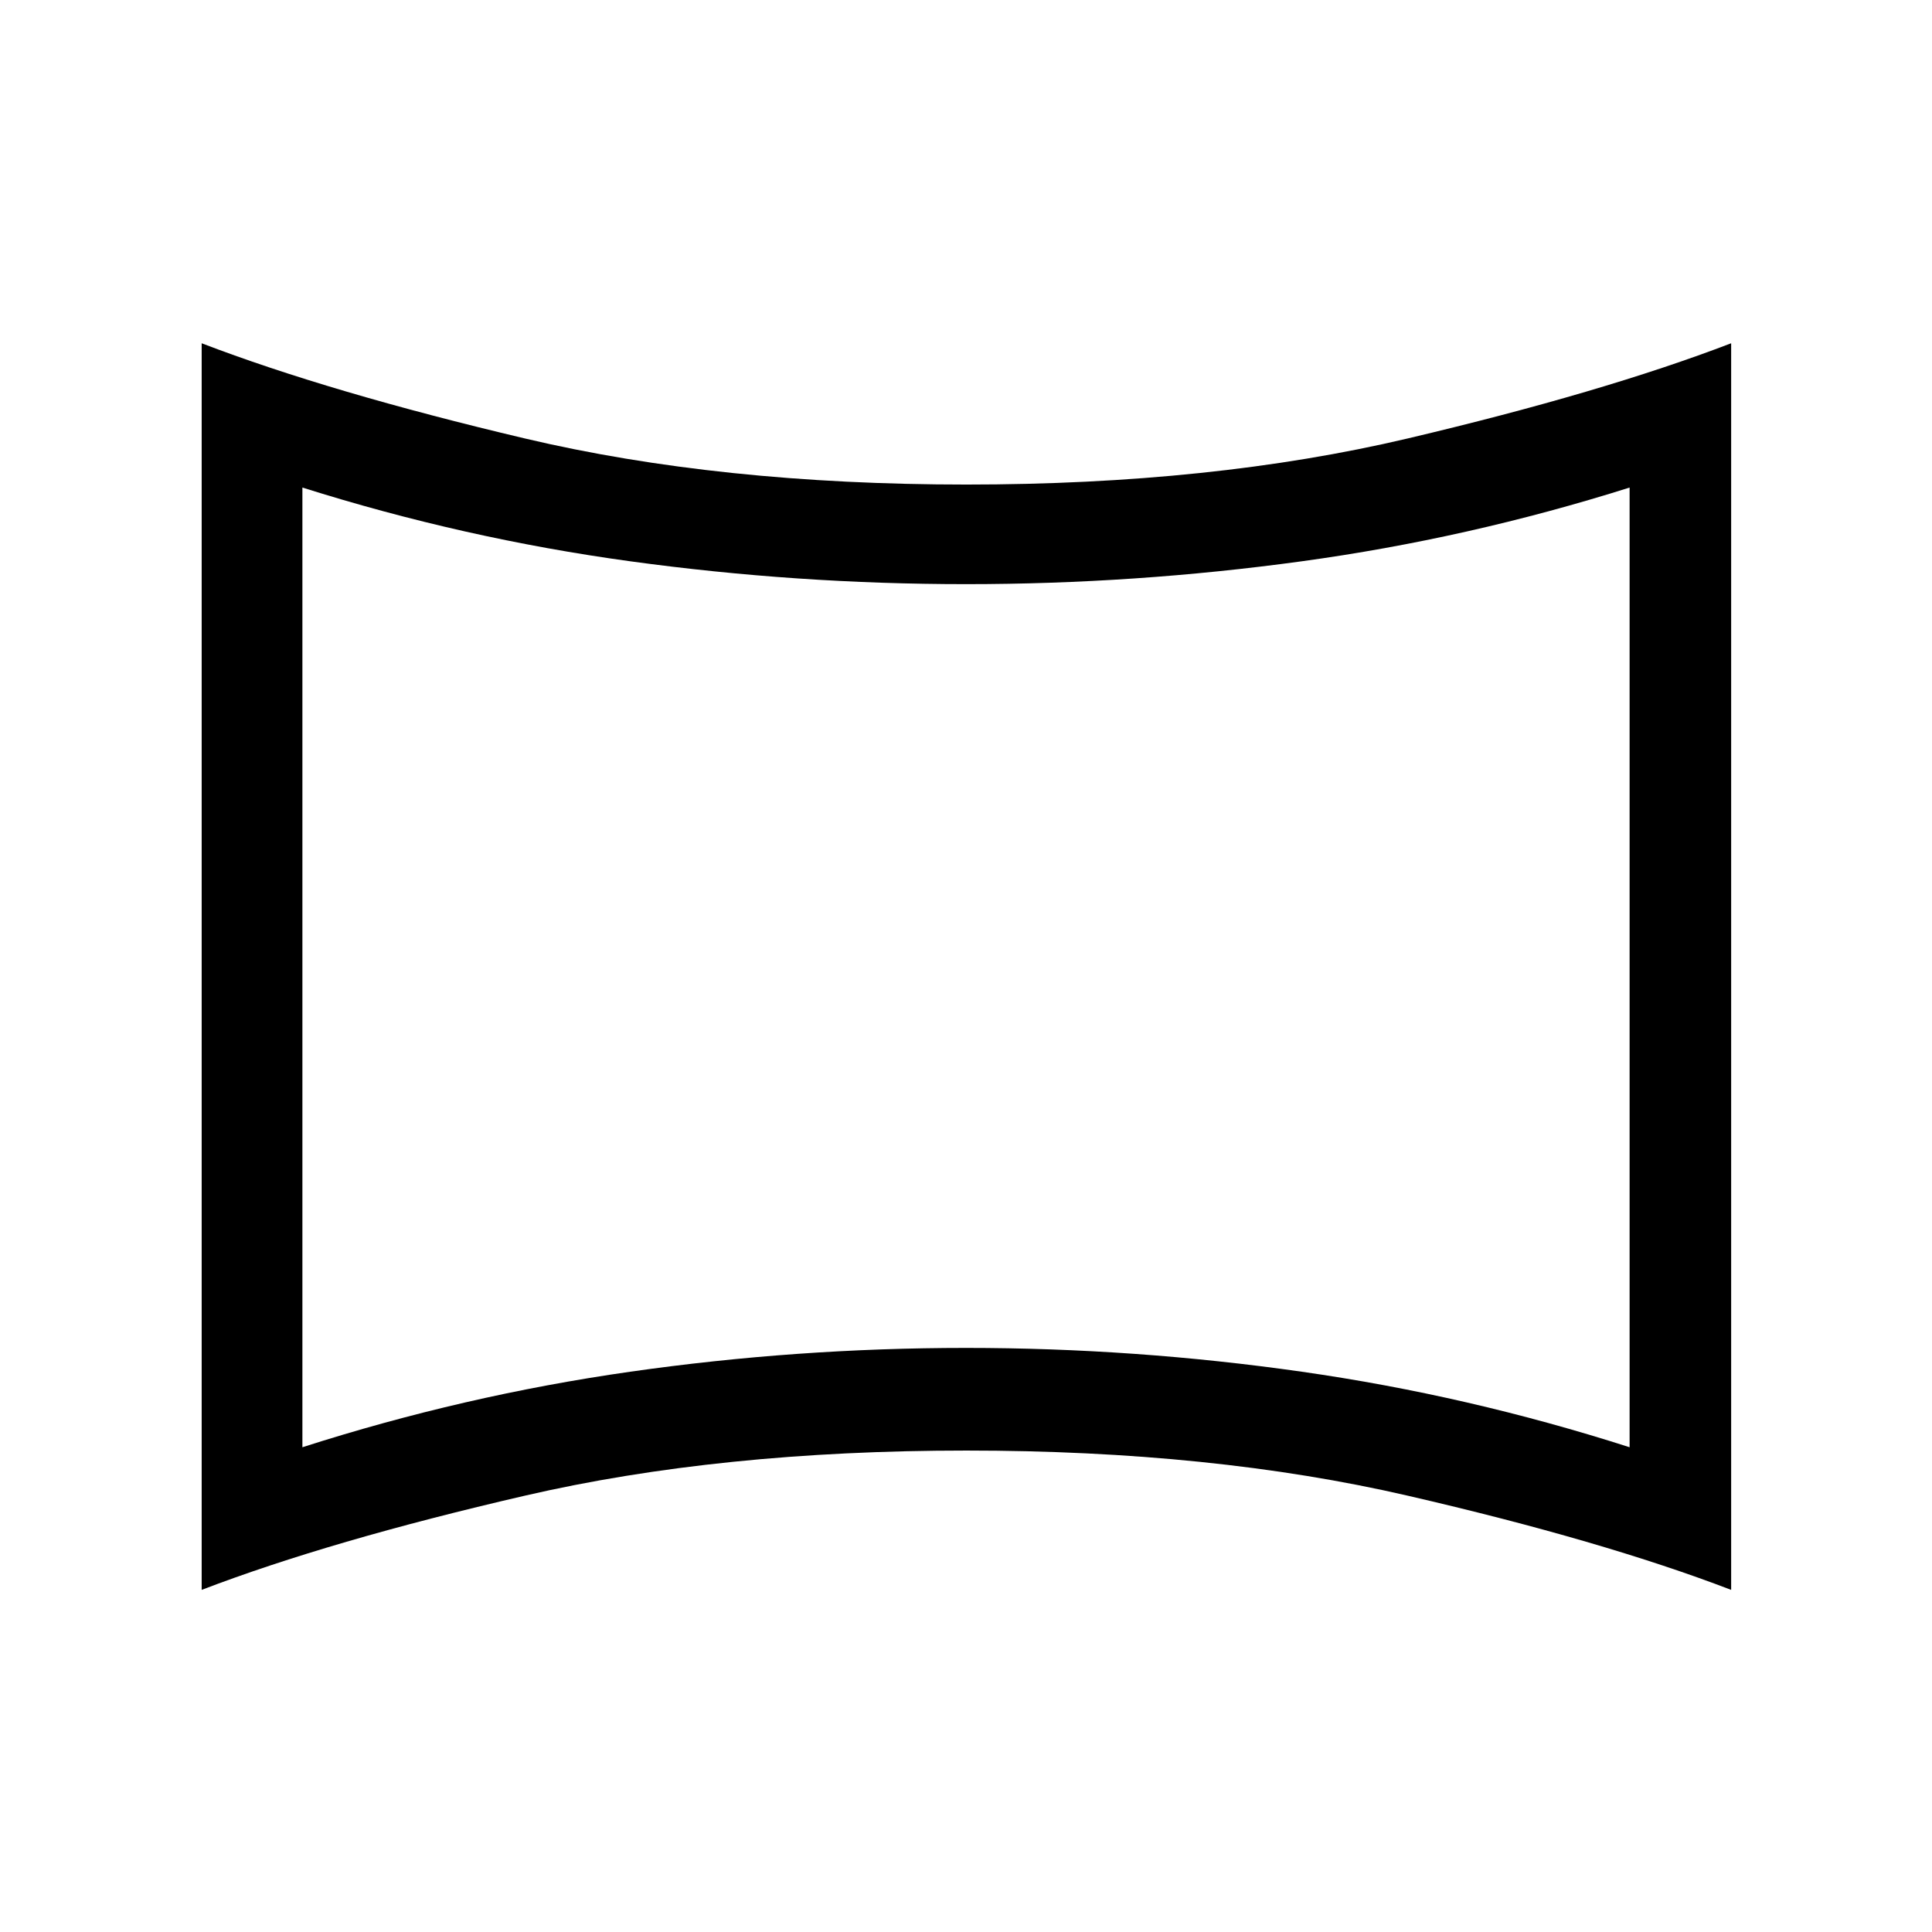 <svg xmlns="http://www.w3.org/2000/svg" height="40" viewBox="0 -960 960 960" width="40"><path d="M150.26-240.87q80.15-25.72 162.96-37.54T480-290.23q83.97 0 166.78 11.82t162.96 37.54v-476.87q-80.15 25.3-162.96 36.65-82.81 11.35-166.78 11.35t-166.78-11.35q-82.81-11.35-162.96-36.65v476.87ZM100.21-170v-619.43q63.77 24.43 160.7 47.32 96.94 22.88 219.3 22.88 122.1 0 219.16-22.88Q796.43-765 860.2-789.43V-170q-63.77-24.44-160.83-46.83-97.06-22.4-219.16-22.4-122.36 0-219.3 22.4-96.93 22.39-160.7 46.83ZM480-479.62Z"/></svg>
